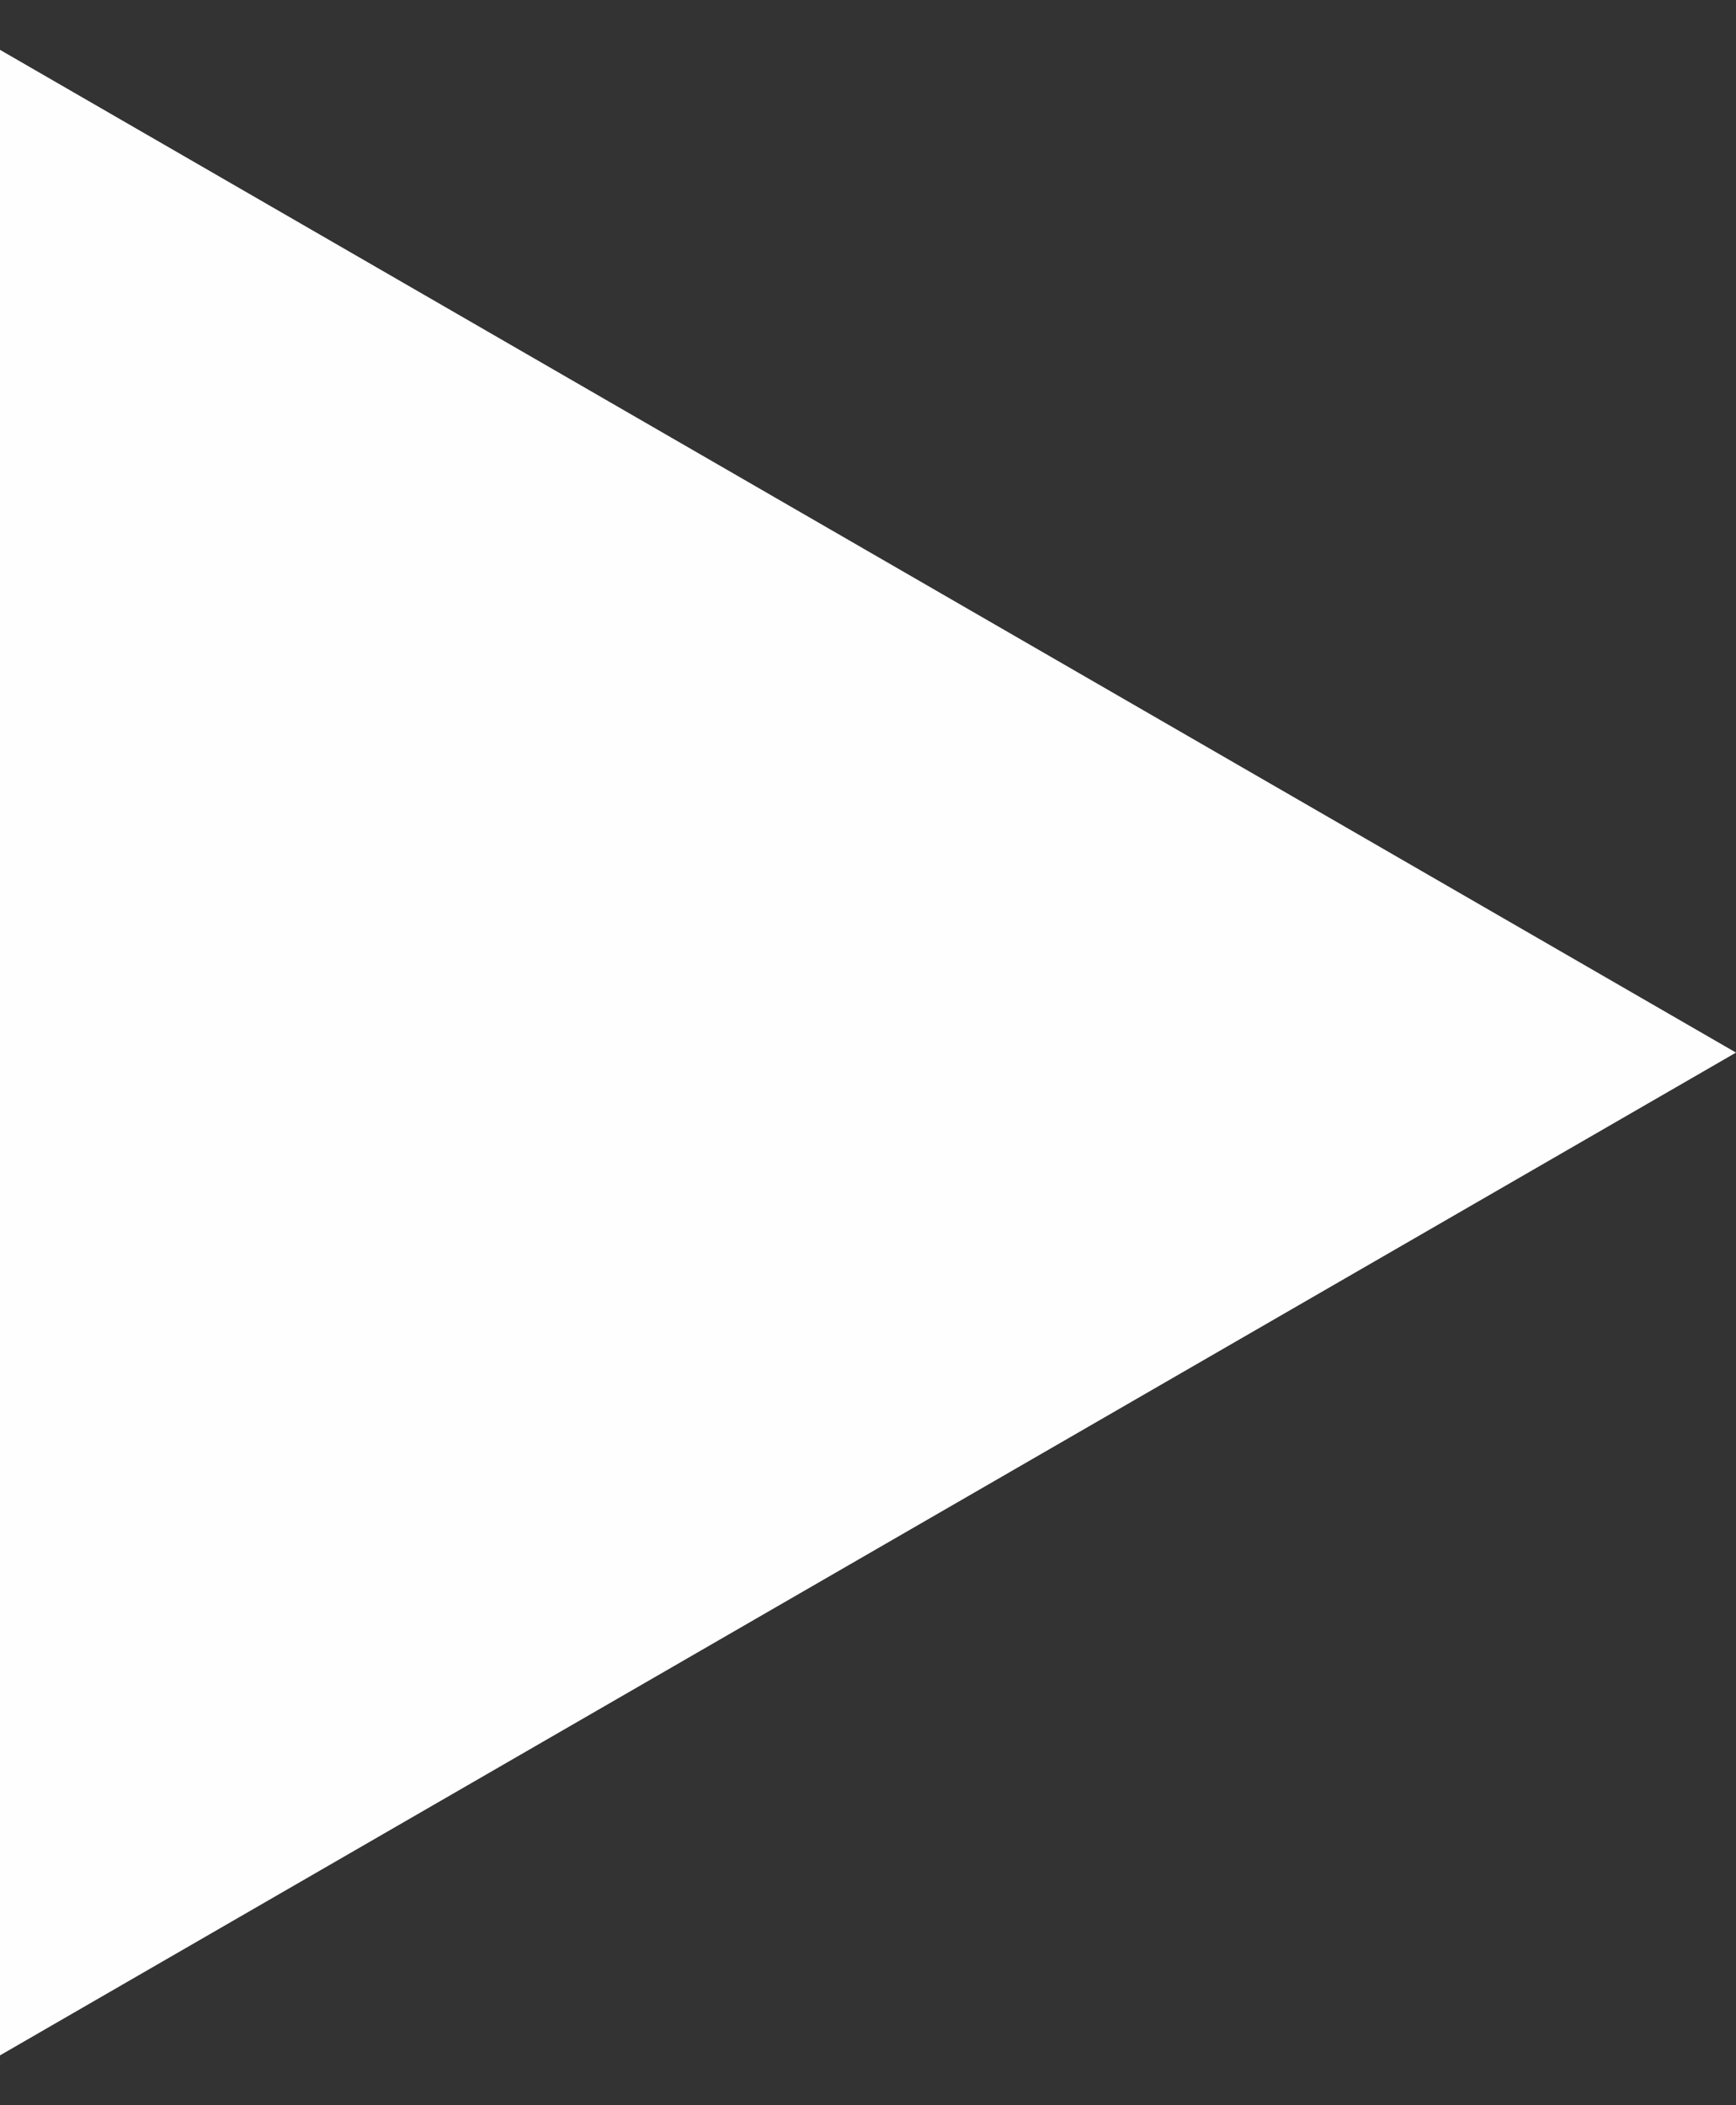 <svg width="33" height="40" viewBox="0 0 33 40" fill="none" xmlns="http://www.w3.org/2000/svg">
<rect x="0" y="0" width="33" height="40" fill="#333333" stroke="none"/>
<path d="M33 20L2.02023e-06 39.053L3.68586e-06 0.947L33 20Z" fill="#FEFEFE"/>
</svg>
